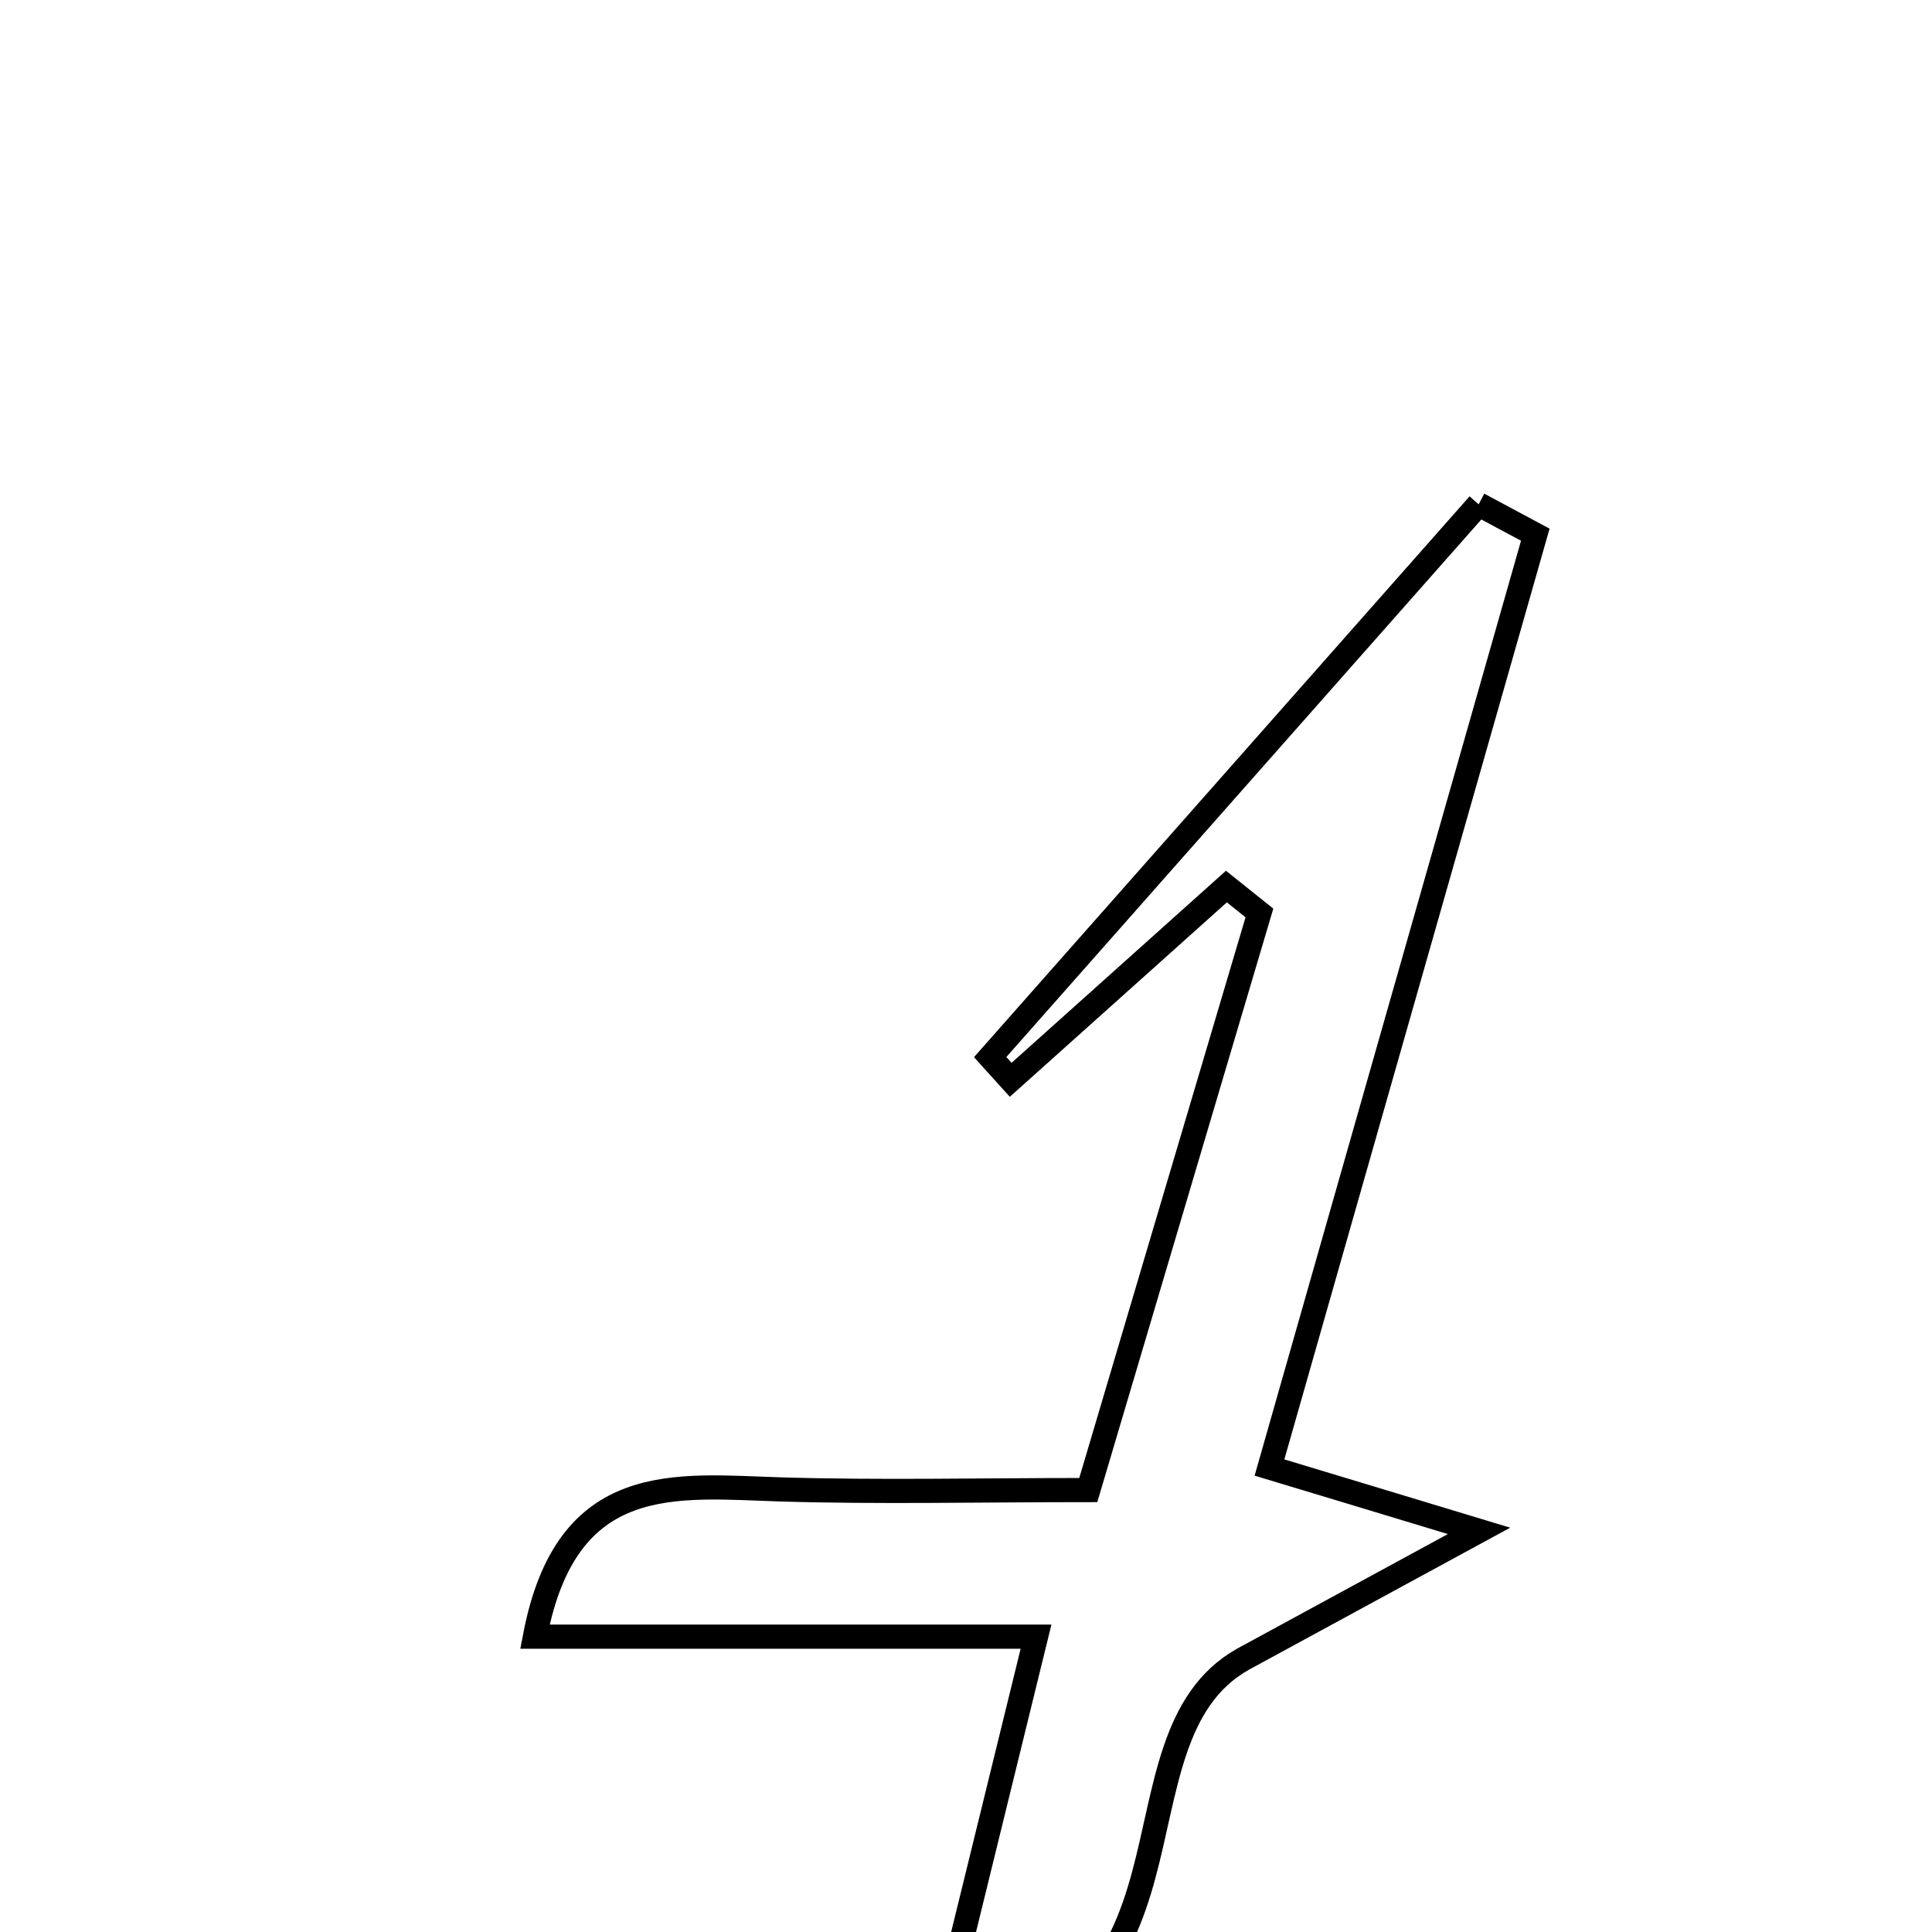 <svg xmlns="http://www.w3.org/2000/svg" viewBox="0.0 0.0 24.0 24.0" height="200px" width="200px"><path fill="none" stroke="black" stroke-width=".3" stroke-opacity="1.0"  filling="0" d="M18.368 6.265 C18.603 6.39 18.838 6.516 19.072 6.642 C17.976 10.486 16.881 14.331 15.77 18.23 C16.478 18.443 17.083 18.627 18.373 19.017 C17.05 19.736 16.247 20.173 15.443 20.61 C13.651 21.614 15.219 25.14 11.611 25.464 C12.06 23.634 12.433 22.114 12.87 20.331 C10.71 20.331 8.747 20.331 6.645 20.331 C7.04 18.258 8.395 18.462 9.697 18.502 C10.924 18.539 12.154 18.51 13.519 18.51 C14.261 16.007 14.953 13.674 15.645 11.341 C15.508 11.231 15.372 11.122 15.235 11.013 C14.342 11.813 13.448 12.613 12.555 13.414 C12.469 13.32 12.384 13.226 12.3 13.132 C14.323 10.843 16.345 8.554 18.368 6.265"></path></svg>